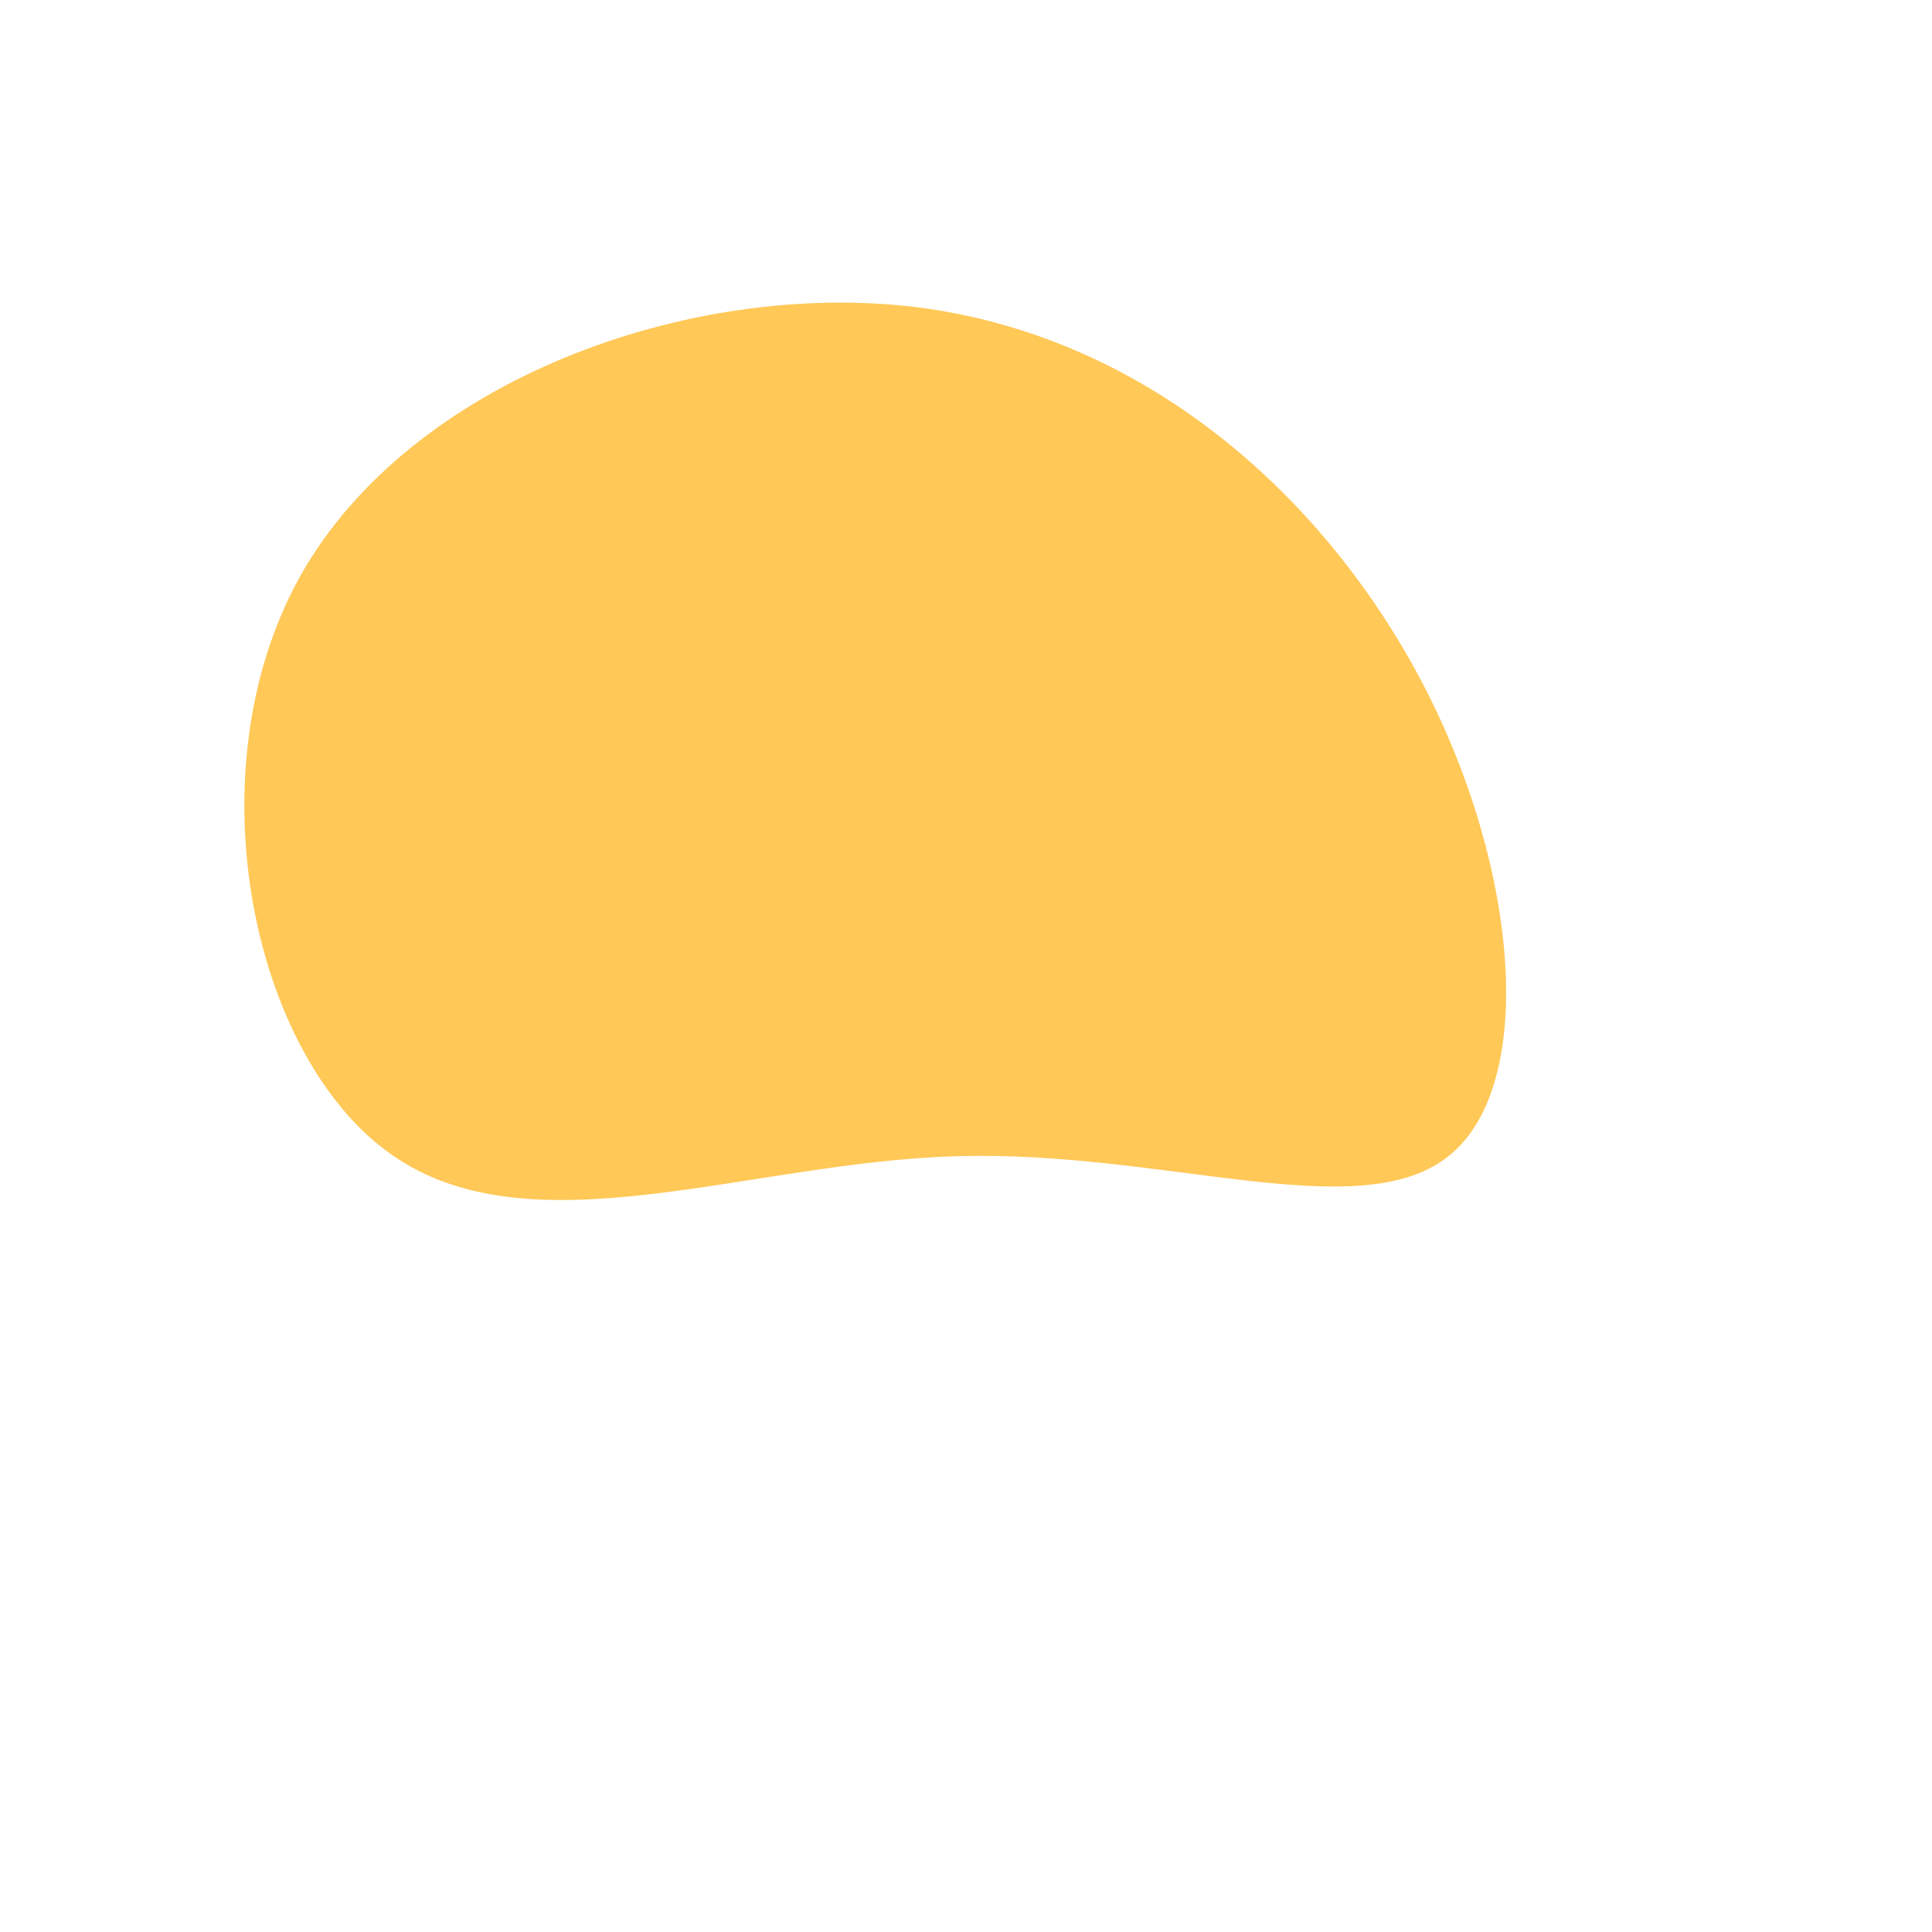 <?xml version="1.0" standalone="no"?>
<svg viewBox="0 0 200 200" xmlns="http://www.w3.org/2000/svg">
  <path fill="#FFC857" d="M47.3,-29.2C57.4,-9.8,59.1,12.7,49.8,19.8C40.5,27,20.2,19,-1.1,19.7C-22.5,20.3,-45.1,29.7,-59.5,19.5C-73.9,9.4,-80.2,-20.2,-68.9,-40.4C-57.6,-60.5,-28.8,-71.1,-5.1,-68.2C18.6,-65.2,37.1,-48.7,47.3,-29.2Z" transform="translate(100 100)" />
</svg>
